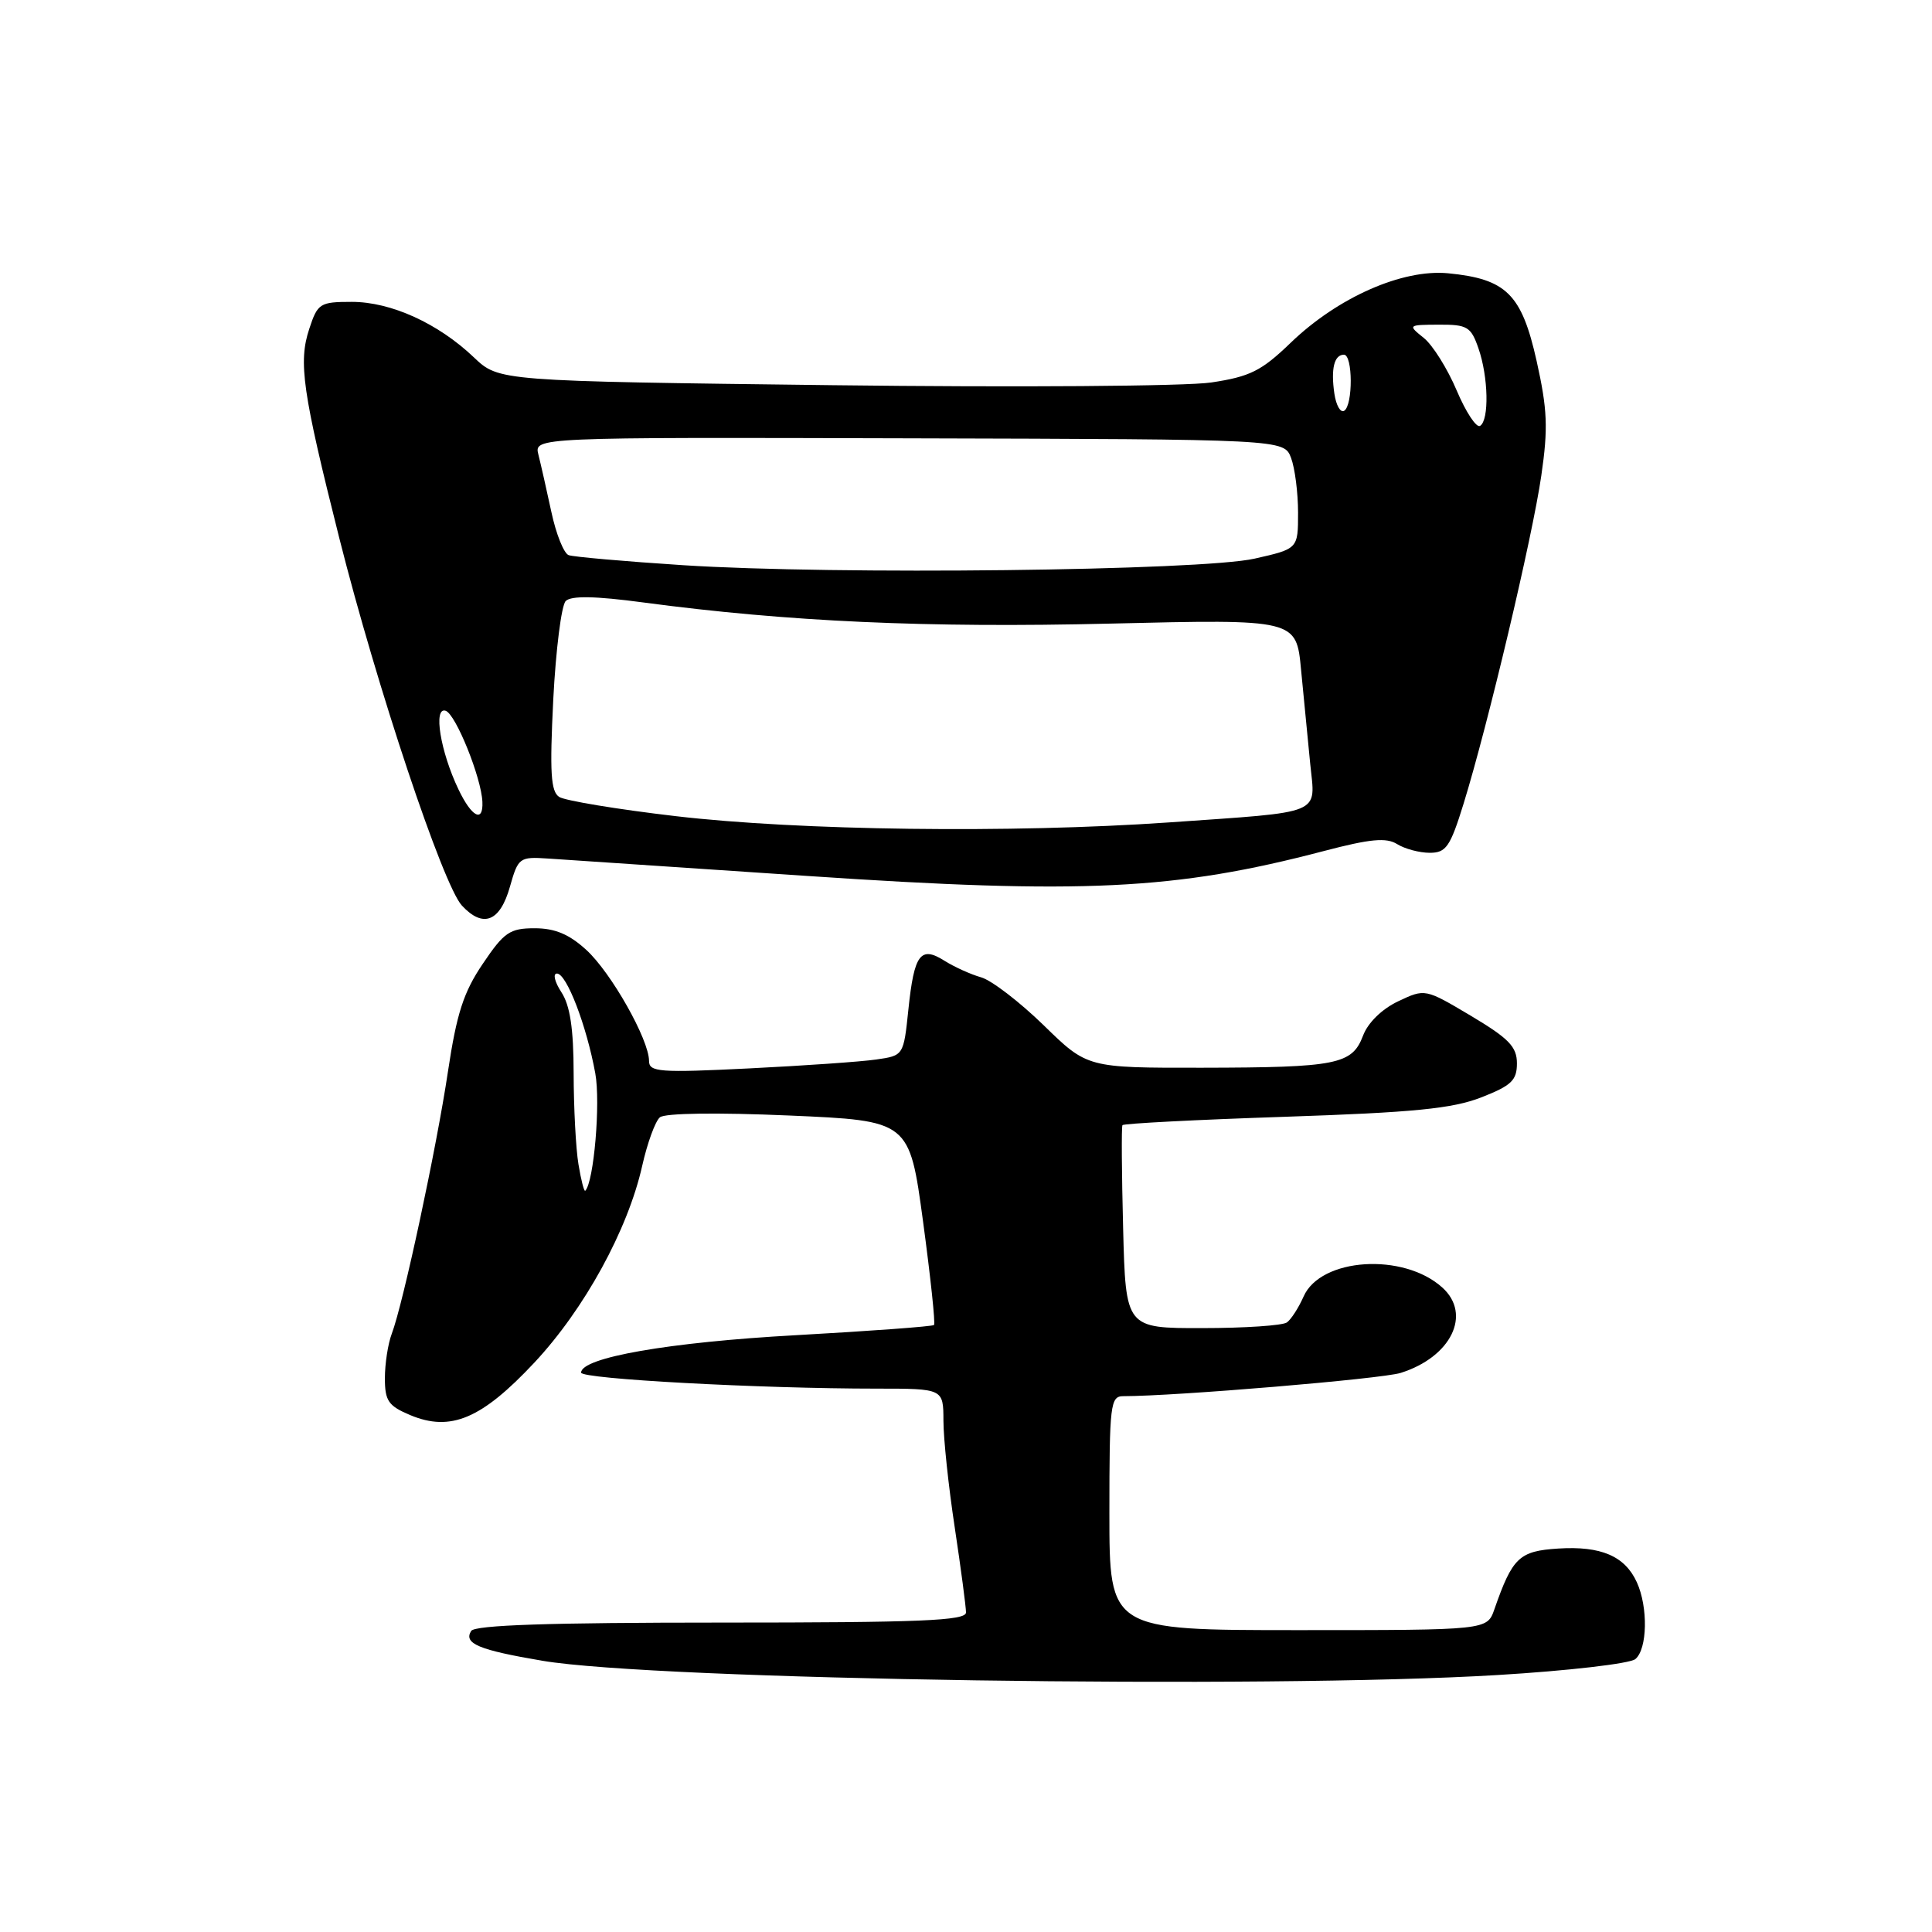 <?xml version="1.0" encoding="UTF-8" standalone="no"?>
<!DOCTYPE svg PUBLIC "-//W3C//DTD SVG 1.1//EN" "http://www.w3.org/Graphics/SVG/1.1/DTD/svg11.dtd" >
<svg xmlns="http://www.w3.org/2000/svg" xmlns:xlink="http://www.w3.org/1999/xlink" version="1.1" viewBox="0 0 256 256">
 <g >
 <path fill="currentColor"
d=" M 198.44 221.95 C 207.76 221.39 215.97 220.44 216.69 219.84 C 218.29 218.51 218.40 212.97 216.89 209.66 C 215.31 206.19 212.14 204.83 206.48 205.19 C 201.30 205.52 200.41 206.36 198.01 213.25 C 197.05 216.00 197.05 216.00 172.02 216.00 C 147.00 216.00 147.00 216.00 147.00 200.50 C 147.00 186.10 147.13 185.00 148.84 185.00 C 155.76 185.00 183.07 182.71 185.59 181.92 C 192.28 179.82 195.05 174.16 191.12 170.61 C 185.96 165.94 174.99 166.65 172.73 171.80 C 172.07 173.29 171.08 174.83 170.52 175.23 C 169.96 175.64 164.92 175.98 159.33 175.98 C 149.16 176.00 149.16 176.00 148.82 162.75 C 148.63 155.46 148.59 149.32 148.73 149.09 C 148.87 148.87 158.55 148.37 170.24 147.98 C 187.32 147.41 192.43 146.90 196.25 145.42 C 200.27 143.85 201.00 143.16 201.00 140.90 C 201.00 138.70 199.93 137.60 194.92 134.61 C 188.83 130.99 188.83 130.99 185.26 132.68 C 183.11 133.70 181.25 135.52 180.61 137.23 C 179.16 141.05 177.18 141.45 159.29 141.48 C 144.07 141.50 144.07 141.50 138.29 135.85 C 135.10 132.75 131.38 129.89 130.00 129.50 C 128.62 129.11 126.44 128.12 125.14 127.30 C 121.97 125.30 121.13 126.43 120.37 133.73 C 119.73 139.87 119.73 139.87 116.11 140.39 C 114.13 140.68 106.54 141.21 99.25 141.57 C 87.36 142.16 86.00 142.05 86.00 140.58 C 86.00 137.76 80.98 128.87 77.69 125.87 C 75.42 123.79 73.53 123.00 70.85 123.00 C 67.55 123.00 66.79 123.52 63.97 127.71 C 61.42 131.47 60.51 134.31 59.36 141.96 C 57.84 152.15 53.42 172.76 51.91 176.73 C 51.41 178.05 51.00 180.70 51.00 182.62 C 51.00 185.63 51.46 186.29 54.36 187.51 C 59.72 189.75 63.82 188.01 70.80 180.56 C 77.44 173.46 83.19 162.96 85.09 154.50 C 85.77 151.46 86.83 148.56 87.44 148.05 C 88.11 147.49 95.05 147.40 104.53 147.81 C 120.50 148.50 120.50 148.50 122.31 161.86 C 123.30 169.20 123.96 175.37 123.76 175.57 C 123.57 175.76 115.33 176.37 105.46 176.92 C 88.62 177.85 77.00 179.88 77.00 181.88 C 77.00 182.72 100.71 184.00 116.16 184.00 C 125.00 184.00 125.00 184.00 125.01 188.25 C 125.01 190.59 125.68 196.96 126.51 202.41 C 127.33 207.86 128.00 212.93 128.00 213.66 C 128.00 214.75 121.97 215.00 95.56 215.00 C 72.84 215.00 62.91 215.33 62.43 216.11 C 61.40 217.78 63.44 218.63 71.87 220.06 C 86.87 222.60 167.74 223.81 198.44 221.95 Z  M 67.57 117.49 C 68.66 113.64 68.83 113.51 72.60 113.76 C 74.74 113.90 90.22 114.94 107.00 116.07 C 143.43 118.53 155.74 117.93 175.40 112.77 C 181.57 111.15 183.69 110.95 185.13 111.85 C 186.14 112.48 188.09 113.00 189.45 113.00 C 191.62 113.00 192.16 112.21 193.93 106.50 C 197.16 96.04 203.05 71.19 204.23 63.03 C 205.15 56.72 205.04 54.25 203.61 47.83 C 201.63 38.97 199.60 36.96 191.88 36.21 C 185.81 35.63 177.25 39.41 171.00 45.44 C 167.15 49.15 165.63 49.91 160.50 50.68 C 157.19 51.18 134.70 51.34 110.30 51.04 C 66.11 50.50 66.11 50.50 62.80 47.36 C 58.06 42.84 51.80 40.00 46.62 40.00 C 42.39 40.00 42.09 40.19 40.98 43.57 C 39.51 48.01 40.08 51.92 44.97 71.35 C 49.93 91.01 58.70 117.30 61.21 120.00 C 64.02 123.02 66.26 122.14 67.57 117.49 Z  M 76.65 154.28 C 76.30 152.20 76.02 146.77 76.01 142.21 C 76.00 136.29 75.54 133.23 74.38 131.46 C 73.50 130.11 73.23 129.00 73.80 129.00 C 75.08 129.00 77.73 135.92 78.88 142.23 C 79.59 146.14 78.69 156.62 77.55 157.78 C 77.40 157.94 76.99 156.36 76.65 154.28 Z  M 89.50 108.14 C 81.80 107.24 74.87 106.09 74.10 105.60 C 72.98 104.88 72.83 102.37 73.31 92.69 C 73.65 86.09 74.39 80.21 74.96 79.64 C 75.68 78.92 78.83 78.97 85.25 79.83 C 104.38 82.38 122.83 83.22 147.14 82.63 C 171.77 82.04 171.77 82.04 172.40 88.77 C 172.75 92.47 173.30 98.07 173.61 101.21 C 174.30 108.07 175.62 107.52 154.81 108.98 C 134.04 110.42 105.89 110.06 89.50 108.14 Z  M 60.75 104.60 C 58.35 99.58 57.38 93.63 59.05 94.18 C 60.39 94.63 63.78 103.03 63.92 106.25 C 64.05 109.07 62.50 108.27 60.75 104.60 Z  M 90.50 74.89 C 82.80 74.39 75.98 73.79 75.35 73.56 C 74.71 73.33 73.68 70.75 73.06 67.84 C 72.43 64.92 71.66 61.50 71.34 60.24 C 70.77 57.94 70.77 57.94 120.45 58.08 C 170.13 58.21 170.13 58.21 171.07 60.67 C 171.58 62.02 172.00 65.29 172.00 67.93 C 172.00 72.72 172.00 72.72 166.25 74.02 C 159.10 75.63 110.54 76.19 90.50 74.89 Z  M 193.02 51.74 C 191.80 48.86 189.84 45.72 188.65 44.77 C 186.53 43.07 186.55 43.04 190.65 43.02 C 194.42 43.00 194.91 43.29 195.90 46.15 C 197.22 49.93 197.34 55.67 196.12 56.43 C 195.63 56.73 194.24 54.62 193.02 51.74 Z  M 176.81 52.15 C 176.33 48.86 176.79 47.00 178.08 47.00 C 179.26 47.00 179.29 53.70 178.11 54.43 C 177.62 54.73 177.04 53.71 176.81 52.15 Z "/>
</g>
</svg>